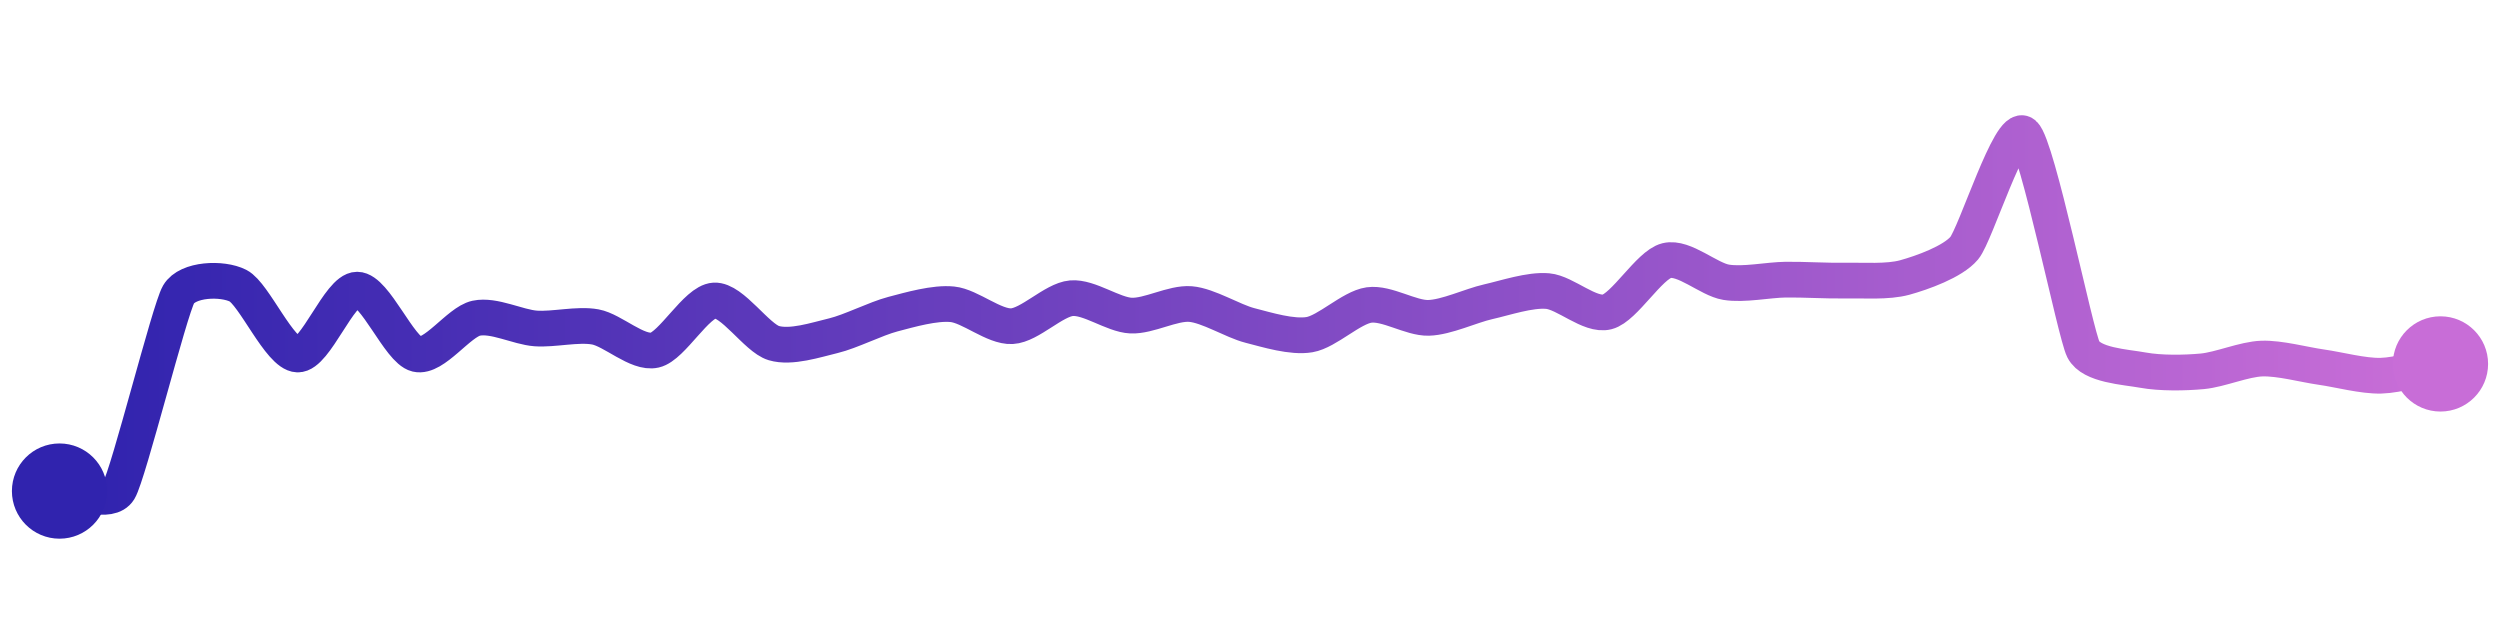 <svg width="200" height="50" viewBox="0 0 210 50" xmlns="http://www.w3.org/2000/svg">
    <defs>
        <linearGradient x1="0%" y1="0%" x2="100%" y2="0%" id="a">
            <stop stop-color="#3023AE" offset="0%"/>
            <stop stop-color="#C86DD7" offset="100%"/>
        </linearGradient>
    </defs>
    <path stroke="url(#a)"
          stroke-width="3"
          stroke-linejoin="round"
          stroke-linecap="round"
          d="M5 40 C 6.5 39.97, 9.22 41.18, 10 39.9 S 14.24 24.78, 15 23.48 S 18.66 22.07, 20 22.75 S 23.5 28.48, 25 28.53 S 28.5 23.08, 30 23.08 S 33.54 28.15, 35 28.5 S 38.53 25.8, 40 25.48 S 43.5 26.23, 45 26.34 S 48.52 25.94, 50 26.21 S 53.54 28.49, 55 28.16 S 58.5 24.08, 60 23.99 S 63.56 27.14, 65 27.57 S 68.54 27.3, 70 26.95 S 73.55 25.52, 75 25.14 S 78.51 24.16, 80 24.31 S 83.5 26.23, 85 26.15 S 88.51 23.93, 90 23.8 S 93.5 25.19, 95 25.26 S 98.51 24.17, 100 24.29 S 103.55 25.72, 105 26.09 S 108.52 27.11, 110 26.86 S 113.51 24.58, 115 24.37 S 118.5 25.49, 120 25.45 S 123.54 24.43, 125 24.1 S 128.51 23.07, 130 23.2 S 133.55 25.32, 135 24.95 S 138.54 21, 140 20.64 S 143.52 22.22, 145 22.46 S 148.5 22.26, 150 22.24 S 153.5 22.35, 155 22.32 S 158.55 22.46, 160 22.06 S 164.04 20.74, 165 19.59 S 168.86 9.03, 170 10 S 174.32 26.76, 175 28.1 S 178.52 29.57, 180 29.84 S 183.51 30.08, 185 29.94 S 188.5 28.92, 190 28.87 S 193.52 29.38, 195 29.59 S 198.5 30.35, 200 30.31 S 203.53 29.61, 205 29.32"
          fill="none"/>
    <circle r="4" cx="5" cy="40" fill="#3023AE"/>
    <circle r="4" cx="205" cy="29.32" fill="#C86DD7"/>      
</svg>